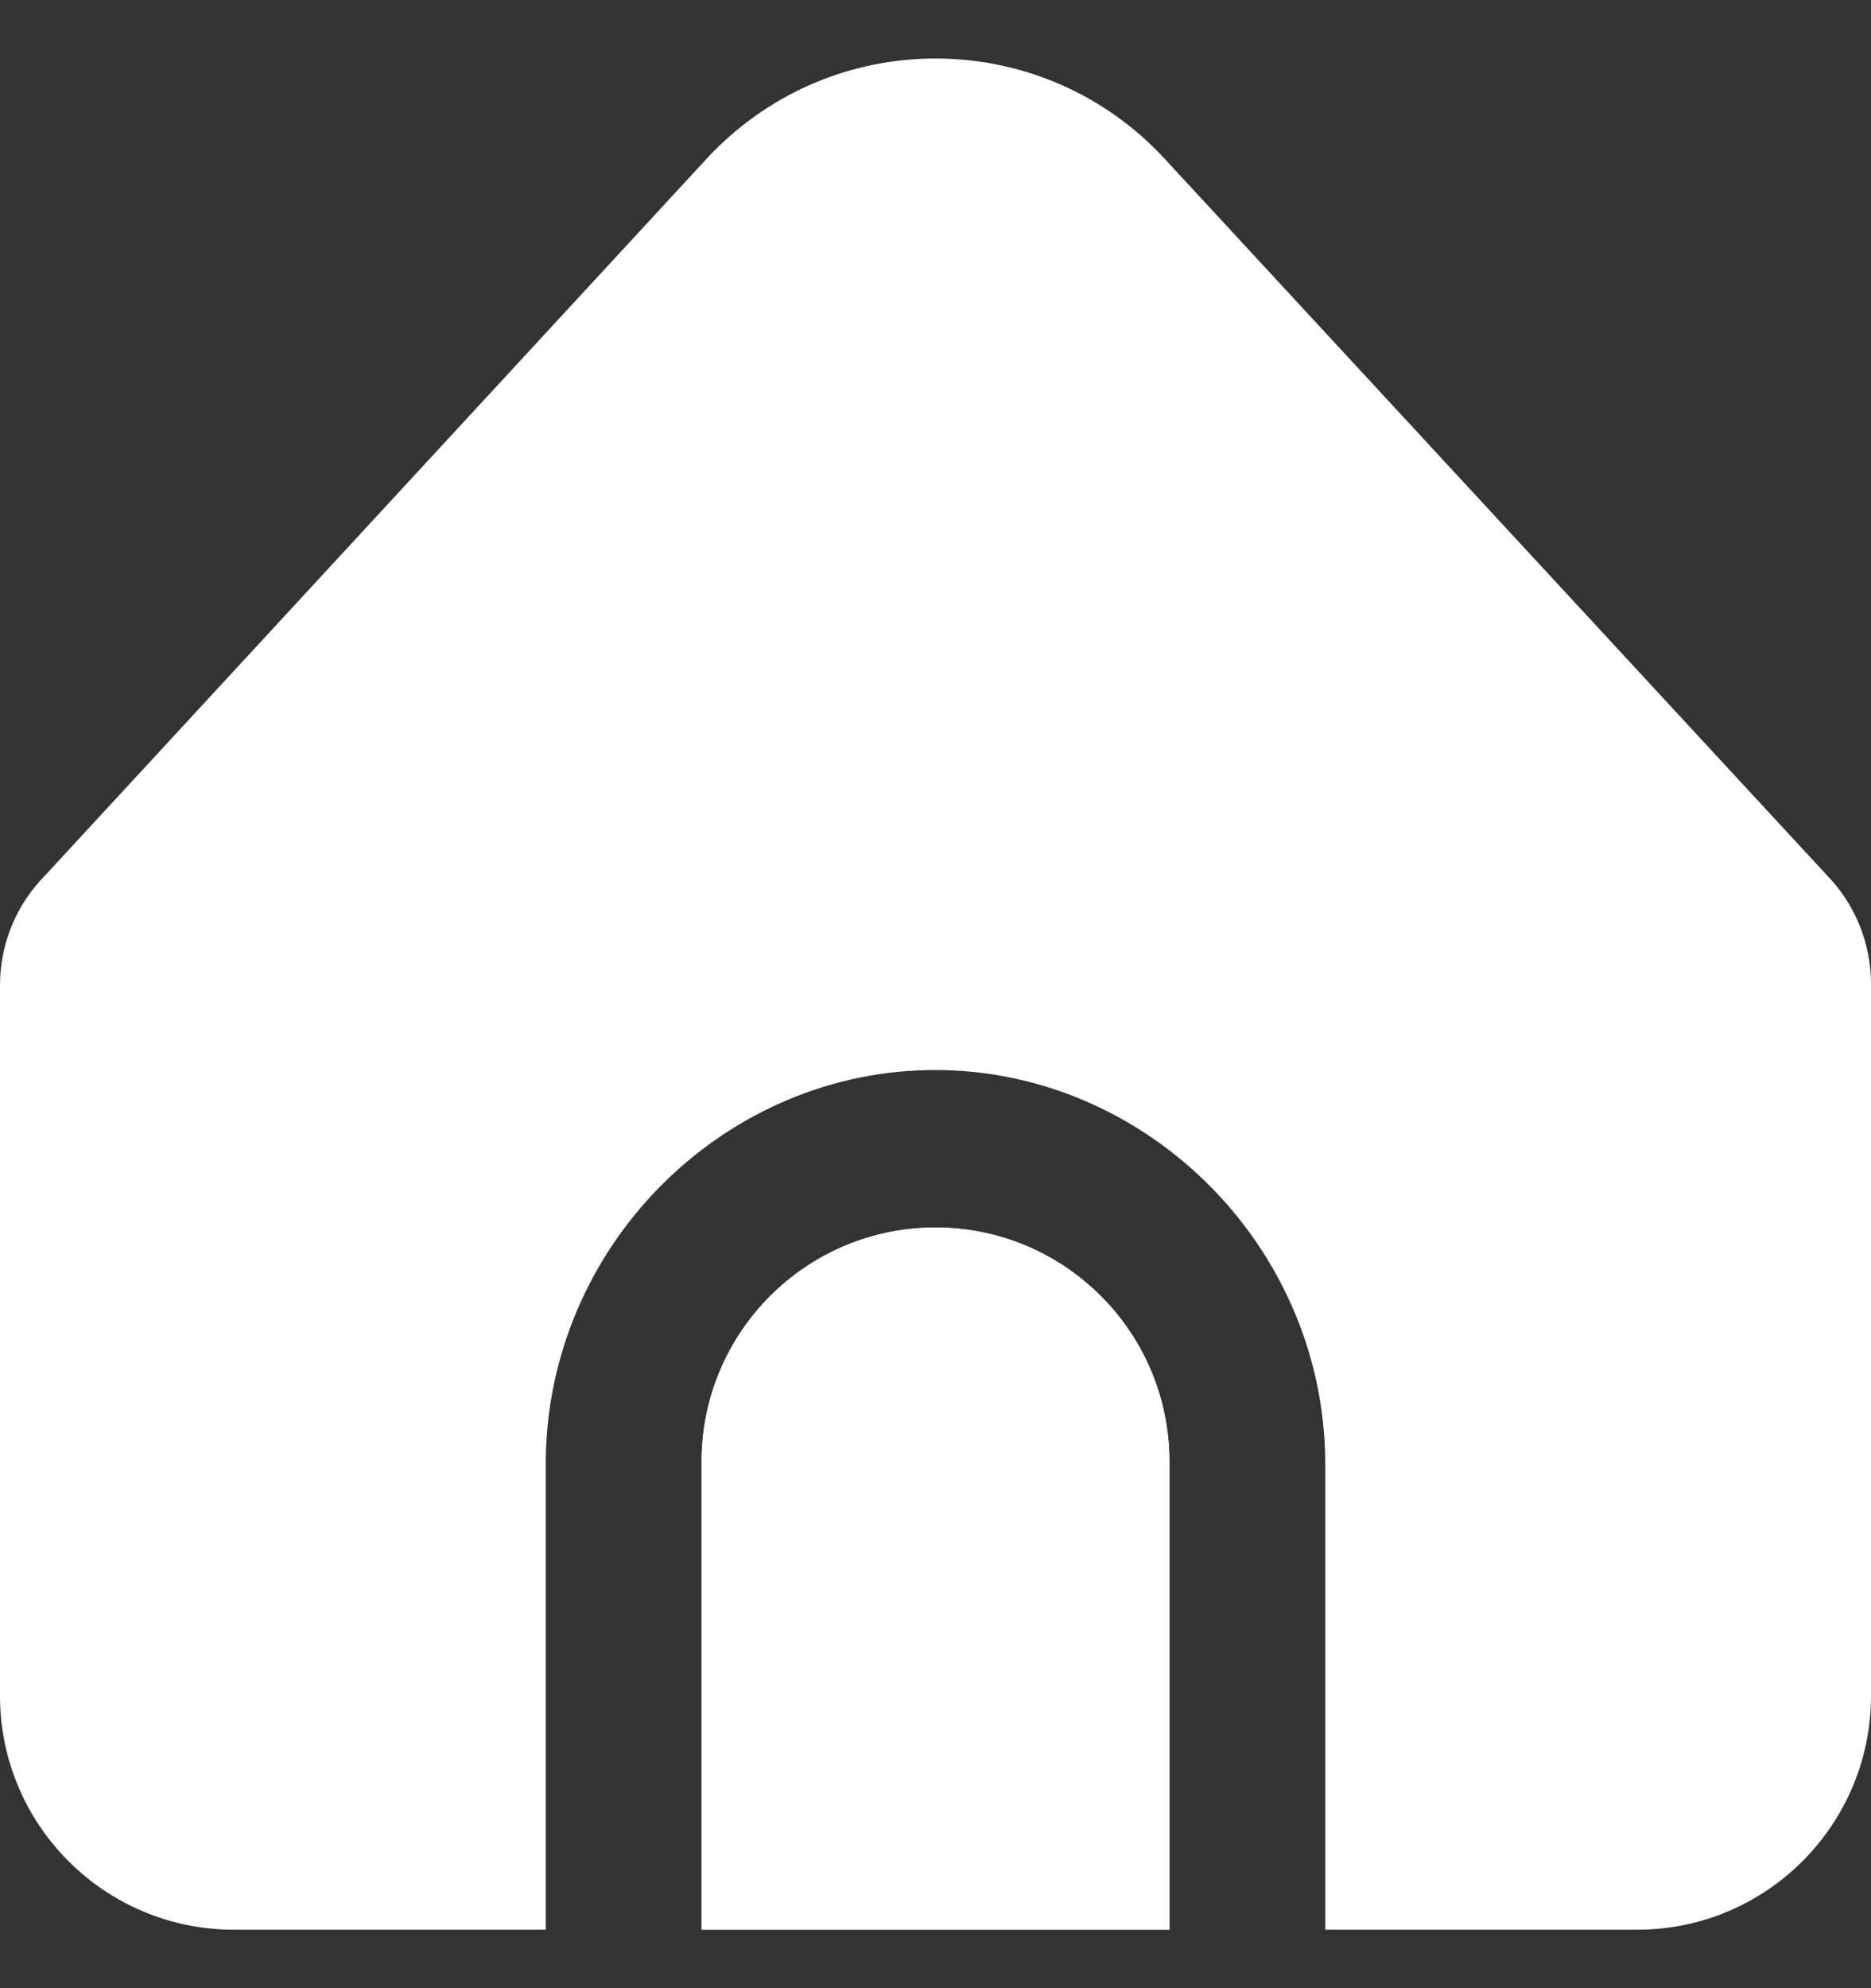 <svg width="16" height="17" viewBox="0 0 16 17" fill="none" xmlns="http://www.w3.org/2000/svg">
<rect x="0" y="0" width="16" height="17" fill="#333333" stroke="none"/>
<path d="M8 10.496C6.895 10.496 6 11.392 6 12.498V16.5H10V12.498C10 11.392 9.105 10.496 8 10.496Z" fill="white"/>
<path d="M11.333 12.498V16.5H14C15.105 16.5 16 15.604 16 14.499V8.414C16 8.068 15.866 7.735 15.625 7.486L9.959 1.357C8.96 0.275 7.273 0.209 6.191 1.209C6.14 1.256 6.09 1.306 6.043 1.357L0.387 7.484C0.139 7.734 -9.37027e-05 8.072 4.73072e-08 8.424V14.499C4.73072e-08 15.604 0.895 16.5 2 16.5H4.667V12.498C4.679 10.678 6.147 9.193 7.919 9.15C9.75 9.106 11.319 10.617 11.333 12.498Z" fill="white"/>
<path d="M8 10.496C6.895 10.496 6 11.392 6 12.498V16.5H10V12.498C10 11.392 9.105 10.496 8 10.496Z" fill="white"/>
</svg>
